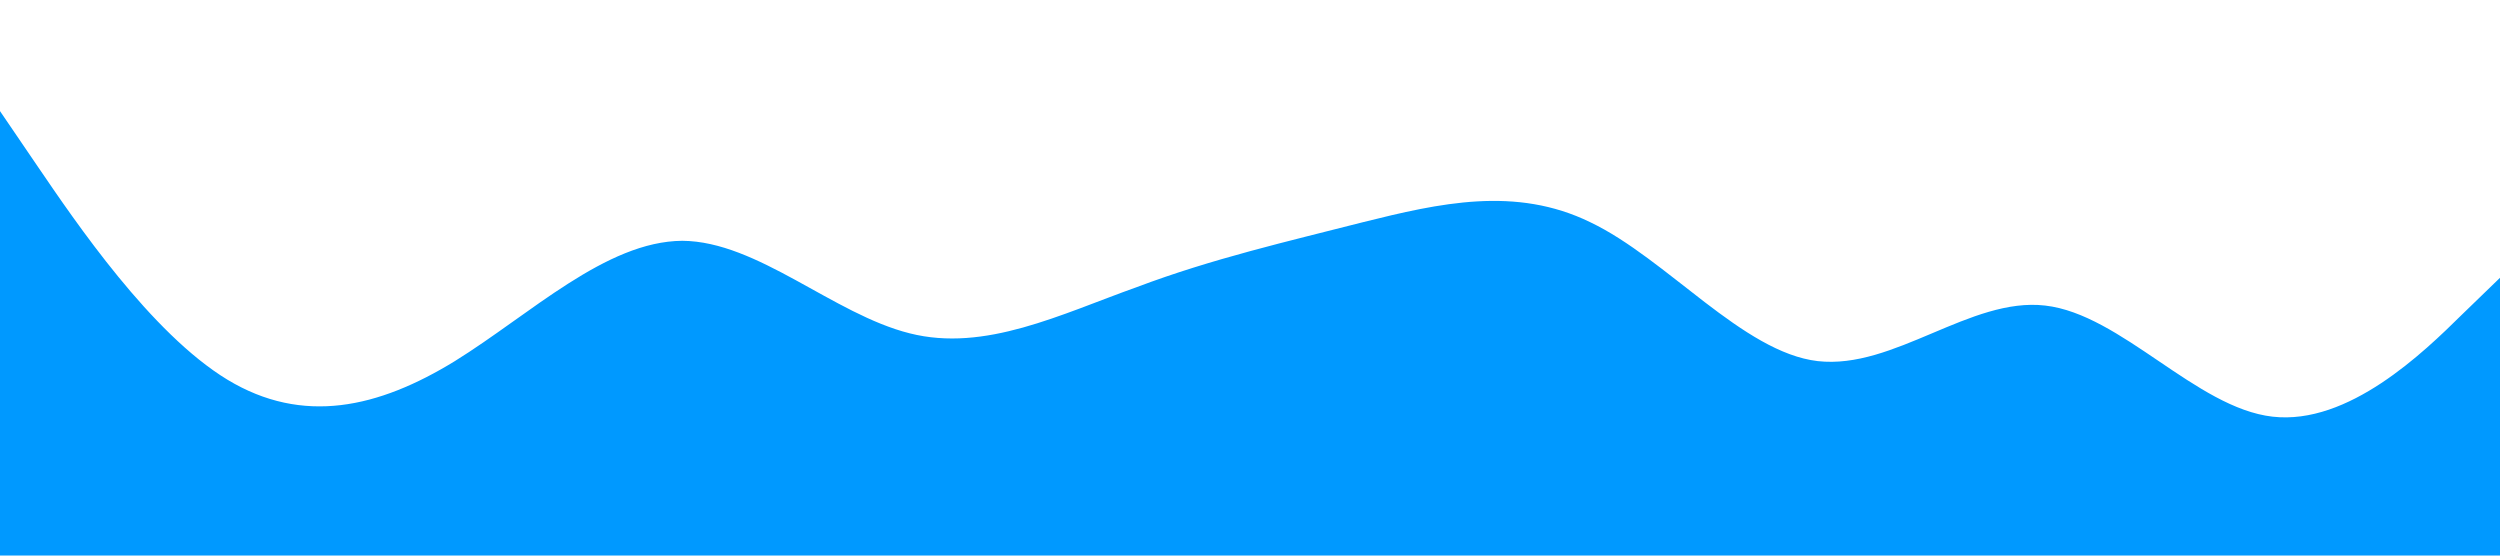 <?xml version="1.0" standalone="no"?><svg xmlns="http://www.w3.org/2000/svg" viewBox="0 0 1440 320"><path fill="#0099ff" fill-opacity="1" d="M0,64L21.8,96C43.6,128,87,192,131,218.7C174.5,245,218,235,262,208C305.5,181,349,139,393,138.7C436.4,139,480,181,524,192C567.3,203,611,181,655,165.3C698.2,149,742,139,785,128C829.1,117,873,107,916,128C960,149,1004,203,1047,208C1090.9,213,1135,171,1178,176C1221.8,181,1265,235,1309,240C1352.7,245,1396,203,1418,181.3L1440,160L1440,320L1418.2,320C1396.4,320,1353,320,1309,320C1265.5,320,1222,320,1178,320C1134.5,320,1091,320,1047,320C1003.6,320,960,320,916,320C872.7,320,829,320,785,320C741.8,320,698,320,655,320C610.9,320,567,320,524,320C480,320,436,320,393,320C349.1,320,305,320,262,320C218.2,320,175,320,131,320C87.3,320,44,320,22,320L0,320Z"></path></svg>